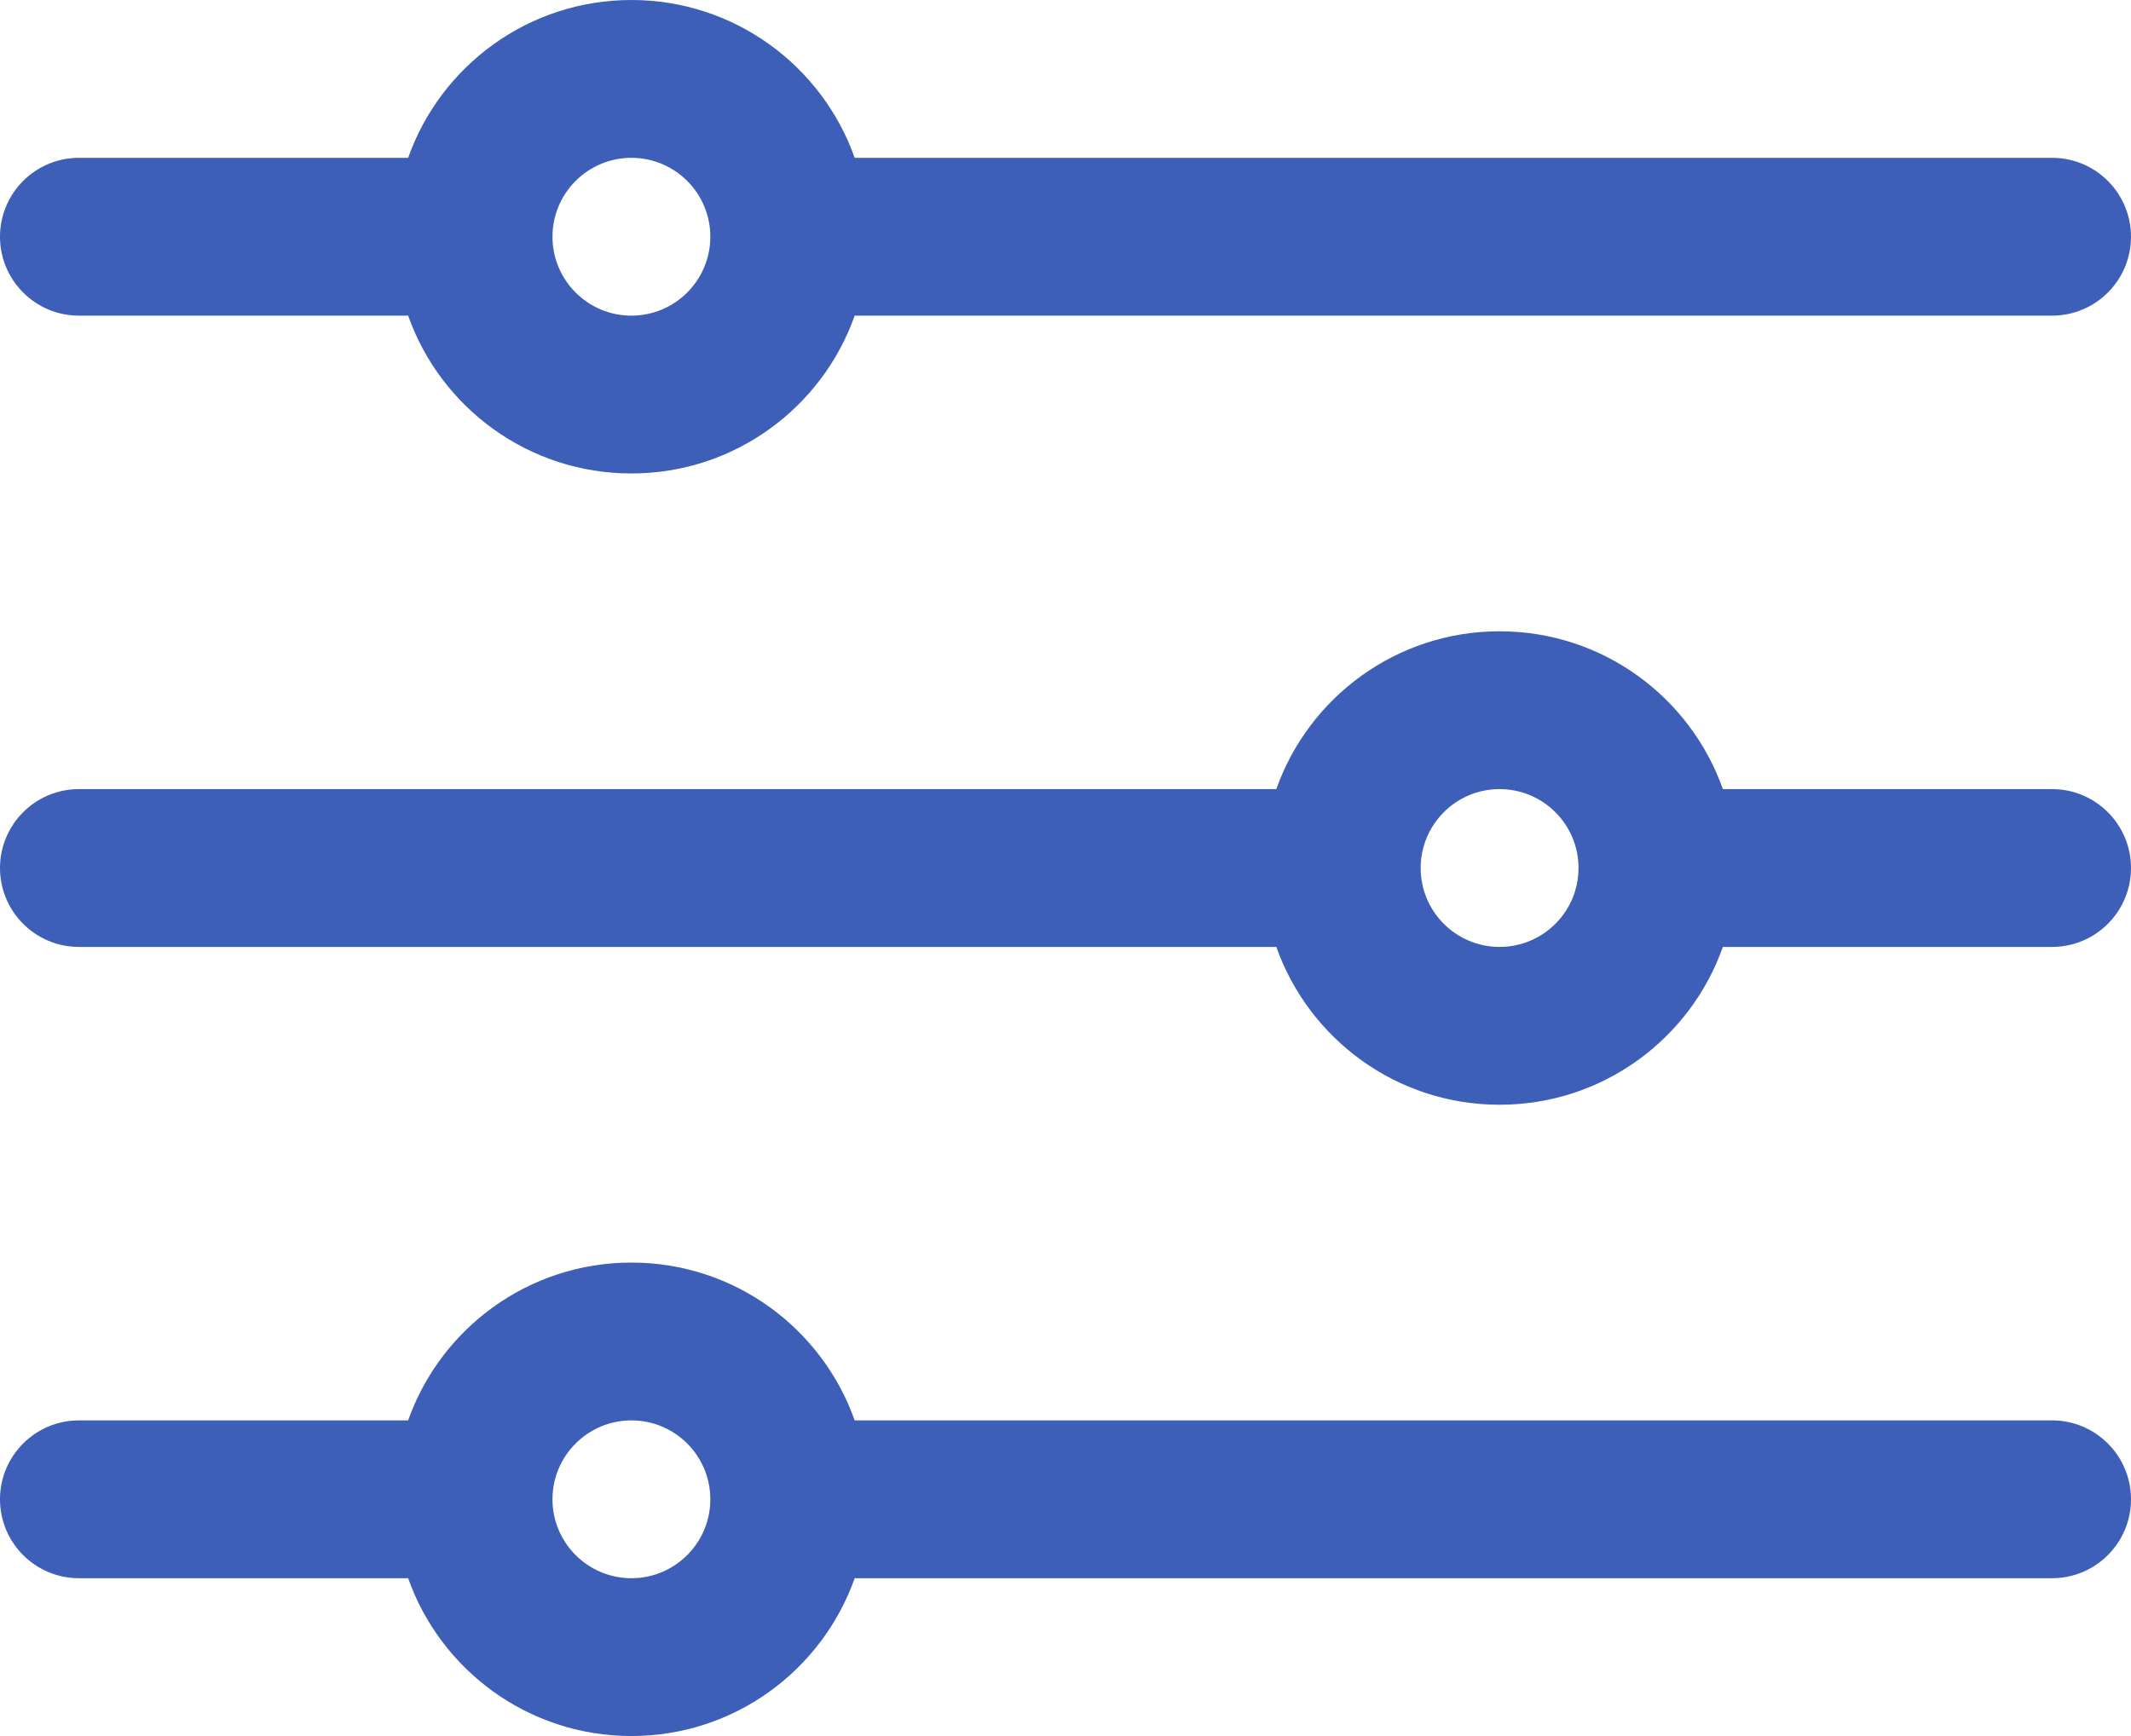 <?xml version="1.0" encoding="UTF-8"?>
<svg width="27px" height="22px" viewBox="0 0 27 22" version="1.1" xmlns="http://www.w3.org/2000/svg" xmlns:xlink="http://www.w3.org/1999/xlink">
    <!-- Generator: Sketch 46.2 (44496) - http://www.bohemiancoding.com/sketch -->
    <title>Combined Shape</title>
    <desc>Created with Sketch.</desc>
    <defs></defs>
    <g id="Page-1" stroke="none" stroke-width="1" fill="none" fill-rule="evenodd">
        <g id="Transactions-::-Filters" transform="translate(-282, -82)" fill="#3D5FB8">
            <g id="Heading" transform="translate(0, 71)">
                <path d="M287.171,31 L283,31 C282.448,31 282,30.552 282,30 C282,29.448 282.448,29 283,29 L283,29 L287.171,29 C287.583,27.835 288.694,27 290,27 C291.306,27 292.417,27.835 292.829,29 L308,29 C308.552,29 309,29.448 309,30 C309,30.552 308.552,31 308,31 L292.829,31 C292.417,32.165 291.306,33 290,33 C288.694,33 287.583,32.165 287.171,31 Z M298.171,23 L283,23 C282.448,23 282,22.552 282,22 C282,21.448 282.448,21 283,21 L283,21 L298.171,21 C298.583,19.835 299.694,19 301,19 C302.306,19 303.417,19.835 303.829,21 L308,21 C308.552,21 309,21.448 309,22 C309,22.552 308.552,23 308,23 L303.829,23 C303.417,24.165 302.306,25 301,25 C299.694,25 298.583,24.165 298.171,23 Z M287.171,15 L283,15 C282.448,15 282,14.552 282,14 C282,13.448 282.448,13 283,13 L283,13 L287.171,13 C287.583,11.835 288.694,11 290,11 C291.306,11 292.417,11.835 292.829,13 L308,13 C308.552,13 309,13.448 309,14 C309,14.552 308.552,15 308,15 L292.829,15 C292.417,16.165 291.306,17 290,17 C288.694,17 287.583,16.165 287.171,15 Z M290,15 C290.552,15 291,14.552 291,14 C291,13.448 290.552,13 290,13 C289.448,13 289,13.448 289,14 C289,14.552 289.448,15 290,15 Z M301,23 C301.552,23 302,22.552 302,22 C302,21.448 301.552,21 301,21 C300.448,21 300,21.448 300,22 C300,22.552 300.448,23 301,23 Z M290,31 C290.552,31 291,30.552 291,30 C291,29.448 290.552,29 290,29 C289.448,29 289,29.448 289,30 C289,30.552 289.448,31 290,31 Z" id="Combined-Shape"></path>
            </g>
        </g>
    </g>
</svg>